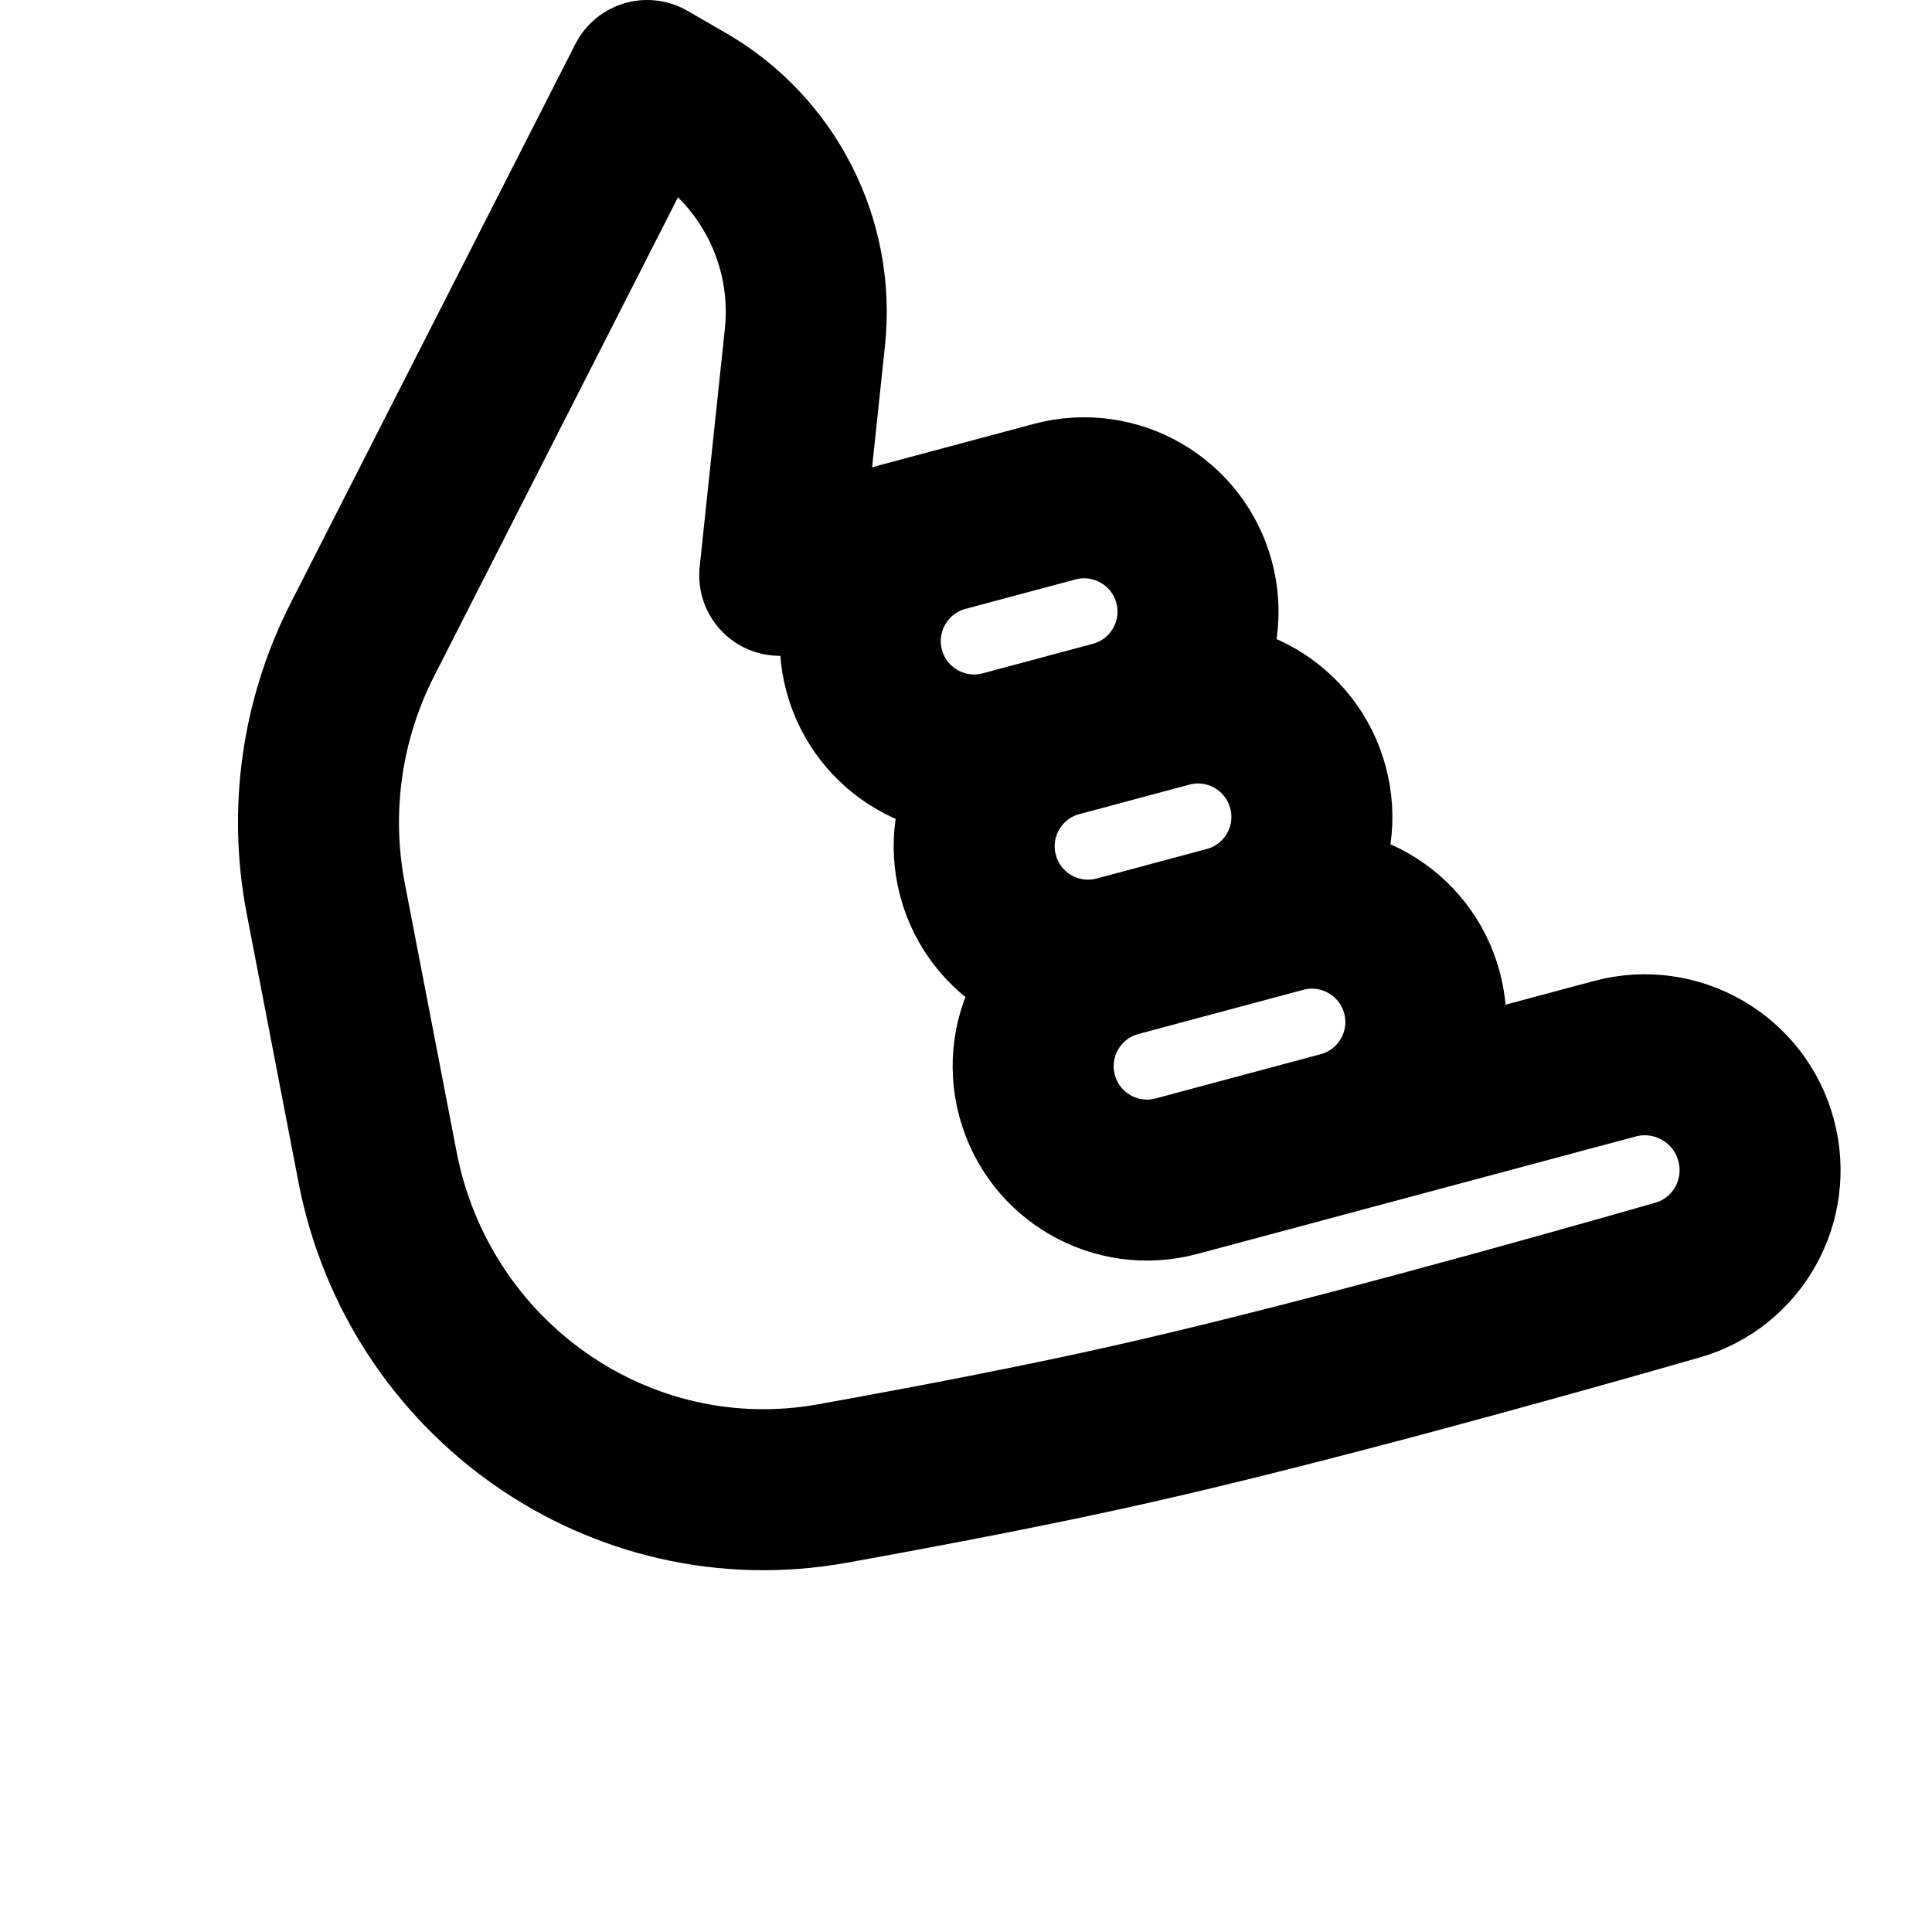 <svg width="24" height="24" viewBox="0 0 24 24" fill="none" xmlns="http://www.w3.org/2000/svg">
<g clip-path="url(#clip0_2568_25488)">
<path d="M15.297 14.428L20.06 13.152C20.825 12.947 21.611 13.401 21.815 14.165C22.016 14.915 21.585 15.688 20.838 15.902C19.139 16.389 16.165 17.22 13.98 17.709C12.893 17.953 11.593 18.203 10.346 18.428C7.702 18.905 5.199 17.136 4.69 14.498L4.047 11.163C3.836 10.07 3.996 8.939 4.501 7.947L8.039 1L8.516 1.275C9.542 1.868 10.124 3.01 9.999 4.189L9.686 7.147L11.735 6.598M11.735 6.598L13.101 6.232C13.856 6.03 14.631 6.478 14.834 7.232C15.036 7.986 14.588 8.762 13.834 8.964L12.467 9.33C11.713 9.532 10.938 9.085 10.735 8.33C10.533 7.576 10.981 6.8 11.735 6.598ZM13.883 11.879L15.248 11.513C16.003 11.311 16.451 10.536 16.248 9.781C16.046 9.027 15.271 8.579 14.517 8.781L13.15 9.147C12.396 9.349 11.948 10.125 12.15 10.879C12.353 11.634 13.128 12.081 13.883 11.879ZM13.883 11.879L15.931 11.33C16.686 11.128 17.461 11.576 17.664 12.33C17.866 13.085 17.418 13.86 16.664 14.062L14.615 14.611C13.86 14.813 13.085 14.366 12.883 13.611C12.68 12.857 13.128 12.081 13.883 11.879Z" stroke="black" stroke-width="2" stroke-linecap="round" stroke-linejoin="round"/>
</g>
<defs>
<clipPath id="clip0_2568_25488">
<rect width="24" height="24" fill="white"/>
</clipPath>
</defs>
</svg>
